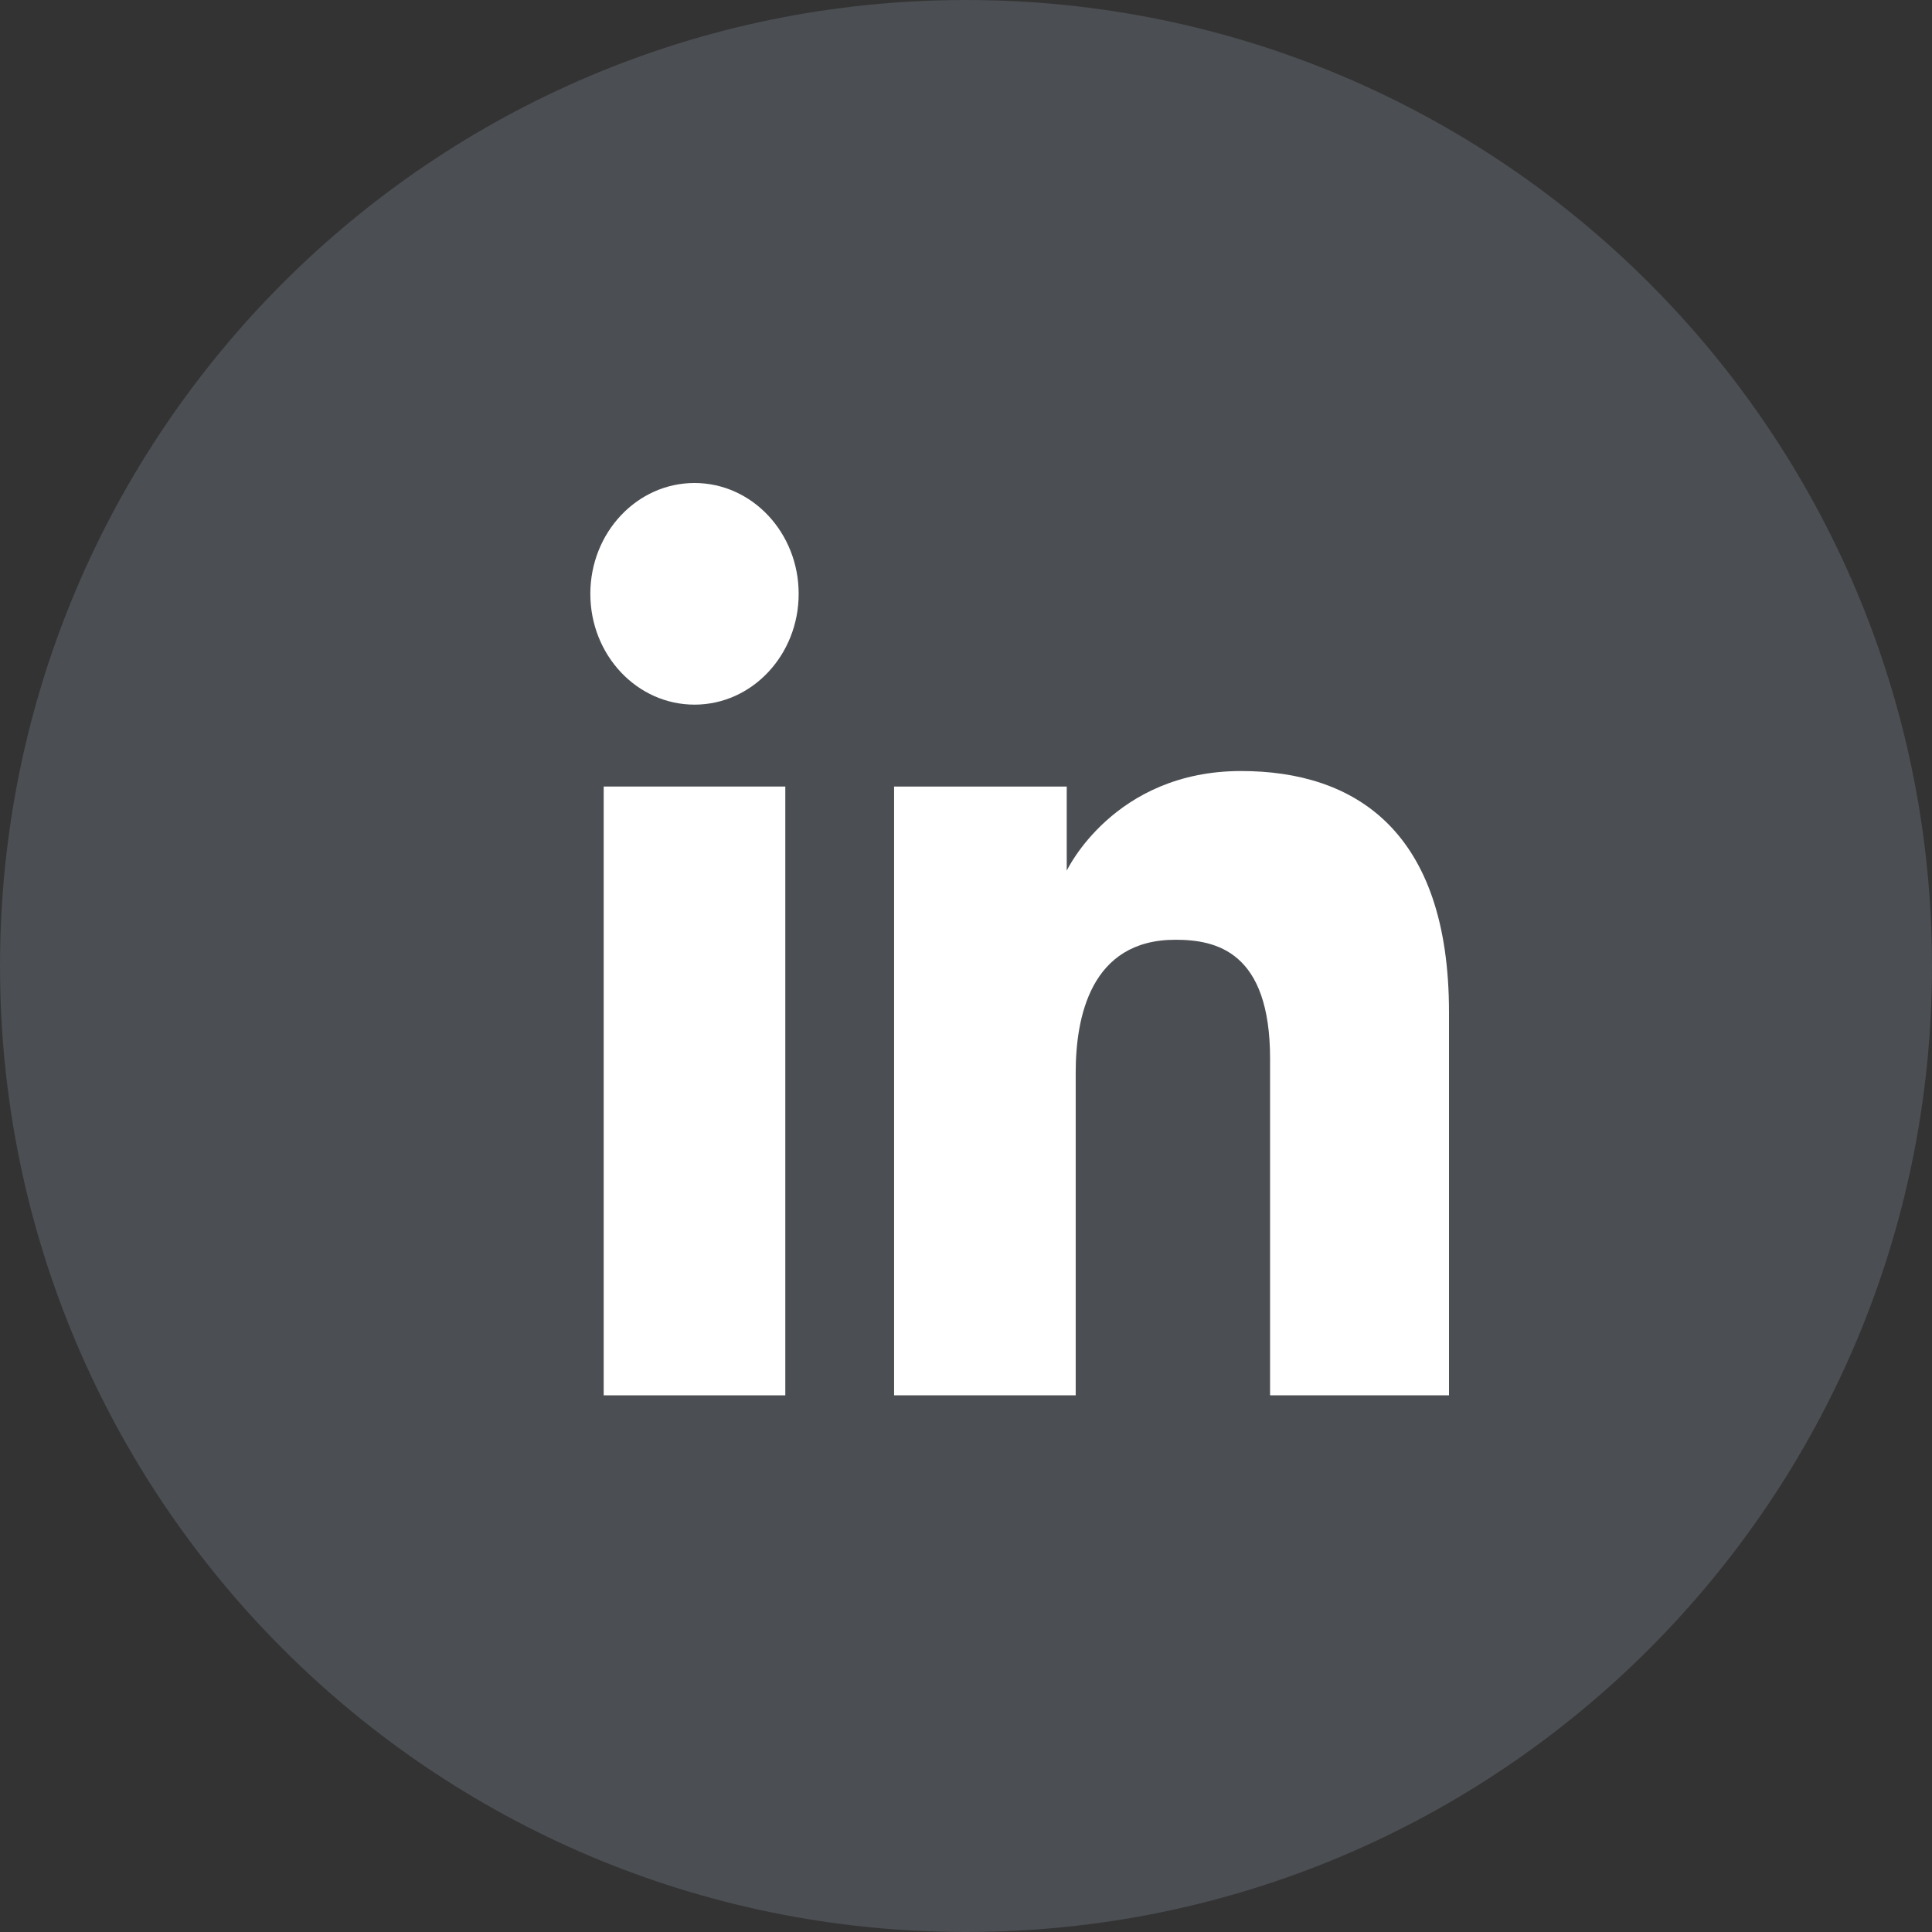 <svg width="36" height="36" viewBox="0 0 36 36" fill="none" xmlns="http://www.w3.org/2000/svg">
<rect x="0" y="0" width="36" height="36" fill="#333333" stroke="none"/>
<g clip-path="url(#clip0_83_18)">
<path d="M36 18C36 8.059 27.941 0 18 0C8.059 0 0 8.059 0 18C0 27.941 8.059 36 18 36C27.941 36 36 27.941 36 18Z" fill="#6F777F" fill-opacity="0.4"/>
<path d="M12.941 13.13C14.013 13.13 14.882 12.206 14.882 11.065C14.882 9.925 14.013 9 12.941 9C11.869 9 11 9.925 11 11.065C11 12.206 11.869 13.13 12.941 13.13Z" fill="white"/>
<path d="M16.66 14.656H19.877V16.224C19.877 16.224 20.75 14.367 23.126 14.367C25.245 14.367 27 15.477 27 18.862V26H23.666V19.727C23.666 17.73 22.664 17.511 21.901 17.511C20.316 17.511 20.044 18.965 20.044 19.988V26H16.66V14.656Z" fill="white"/>
<path d="M11.249 14.656H14.633V26H11.249V14.656Z" fill="white"/>
</g>
<defs>
<clipPath id="clip0_83_18">
<rect width="36" height="36" fill="white"/>
</clipPath>
</defs>
</svg>
